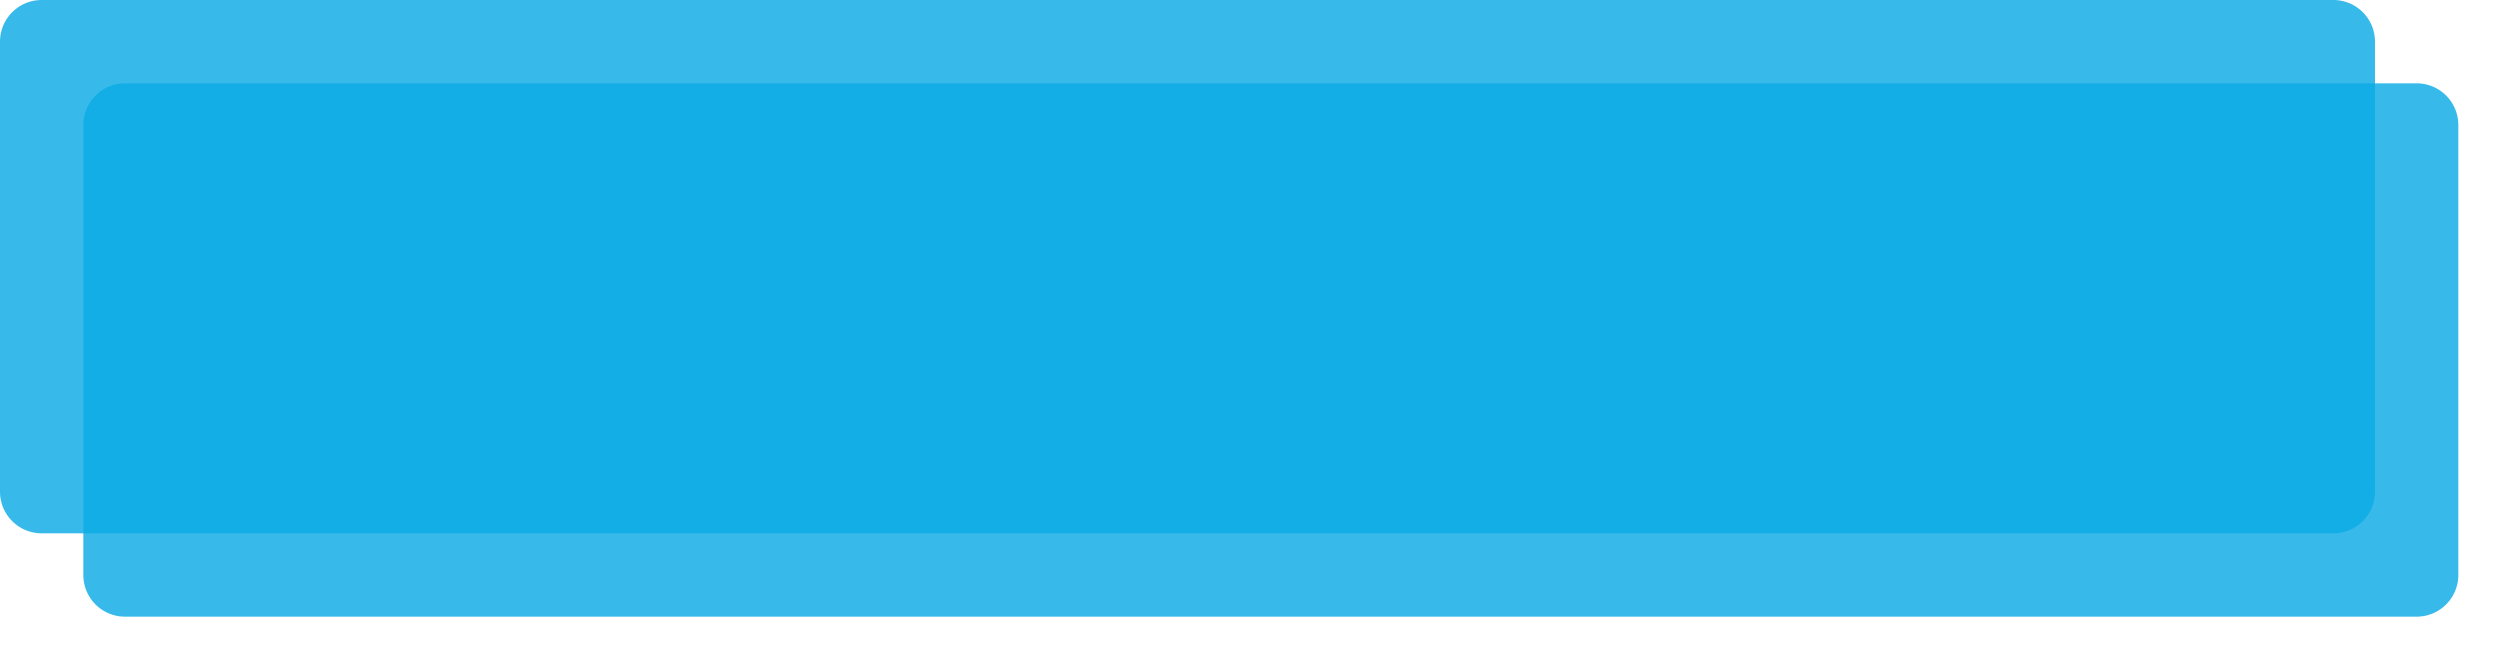 ﻿<?xml version="1.0" encoding="utf-8"?>
<svg version="1.1" xmlns:xlink="http://www.w3.org/1999/xlink" width="300px" height="79px" xmlns="http://www.w3.org/2000/svg">
  <defs>
    <filter x="714px" y="194px" width="300px" height="79px" filterUnits="userSpaceOnUse" id="filter35">
      <feOffset dx="10" dy="10" in="SourceAlpha" result="shadowOffsetInner" />
      <feGaussianBlur stdDeviation="2.5" in="shadowOffsetInner" result="shadowGaussian" />
      <feComposite in2="shadowGaussian" operator="atop" in="SourceAlpha" result="shadowComposite" />
      <feColorMatrix type="matrix" values="0 0 0 0 0  0 0 0 0 0  0 0 0 0 0  0 0 0 0.349 0  " in="shadowComposite" />
    </filter>
    <g id="widget36">
      <path d="M 714 199  A 5 5 0 0 1 719 194 L 994 194  A 5 5 0 0 1 999 199 L 999 253  A 5 5 0 0 1 994 258 L 719 258  A 5 5 0 0 1 714 253 L 714 199  Z " fill-rule="nonzero" fill="#0dabe5" stroke="none" fill-opacity="0.824" />
    </g>
  </defs>
  <g transform="matrix(1 0 0 1 -714 -194 )">
    <use xlink:href="#widget36" filter="url(#filter35)" />
    <use xlink:href="#widget36" />
  </g>
</svg>